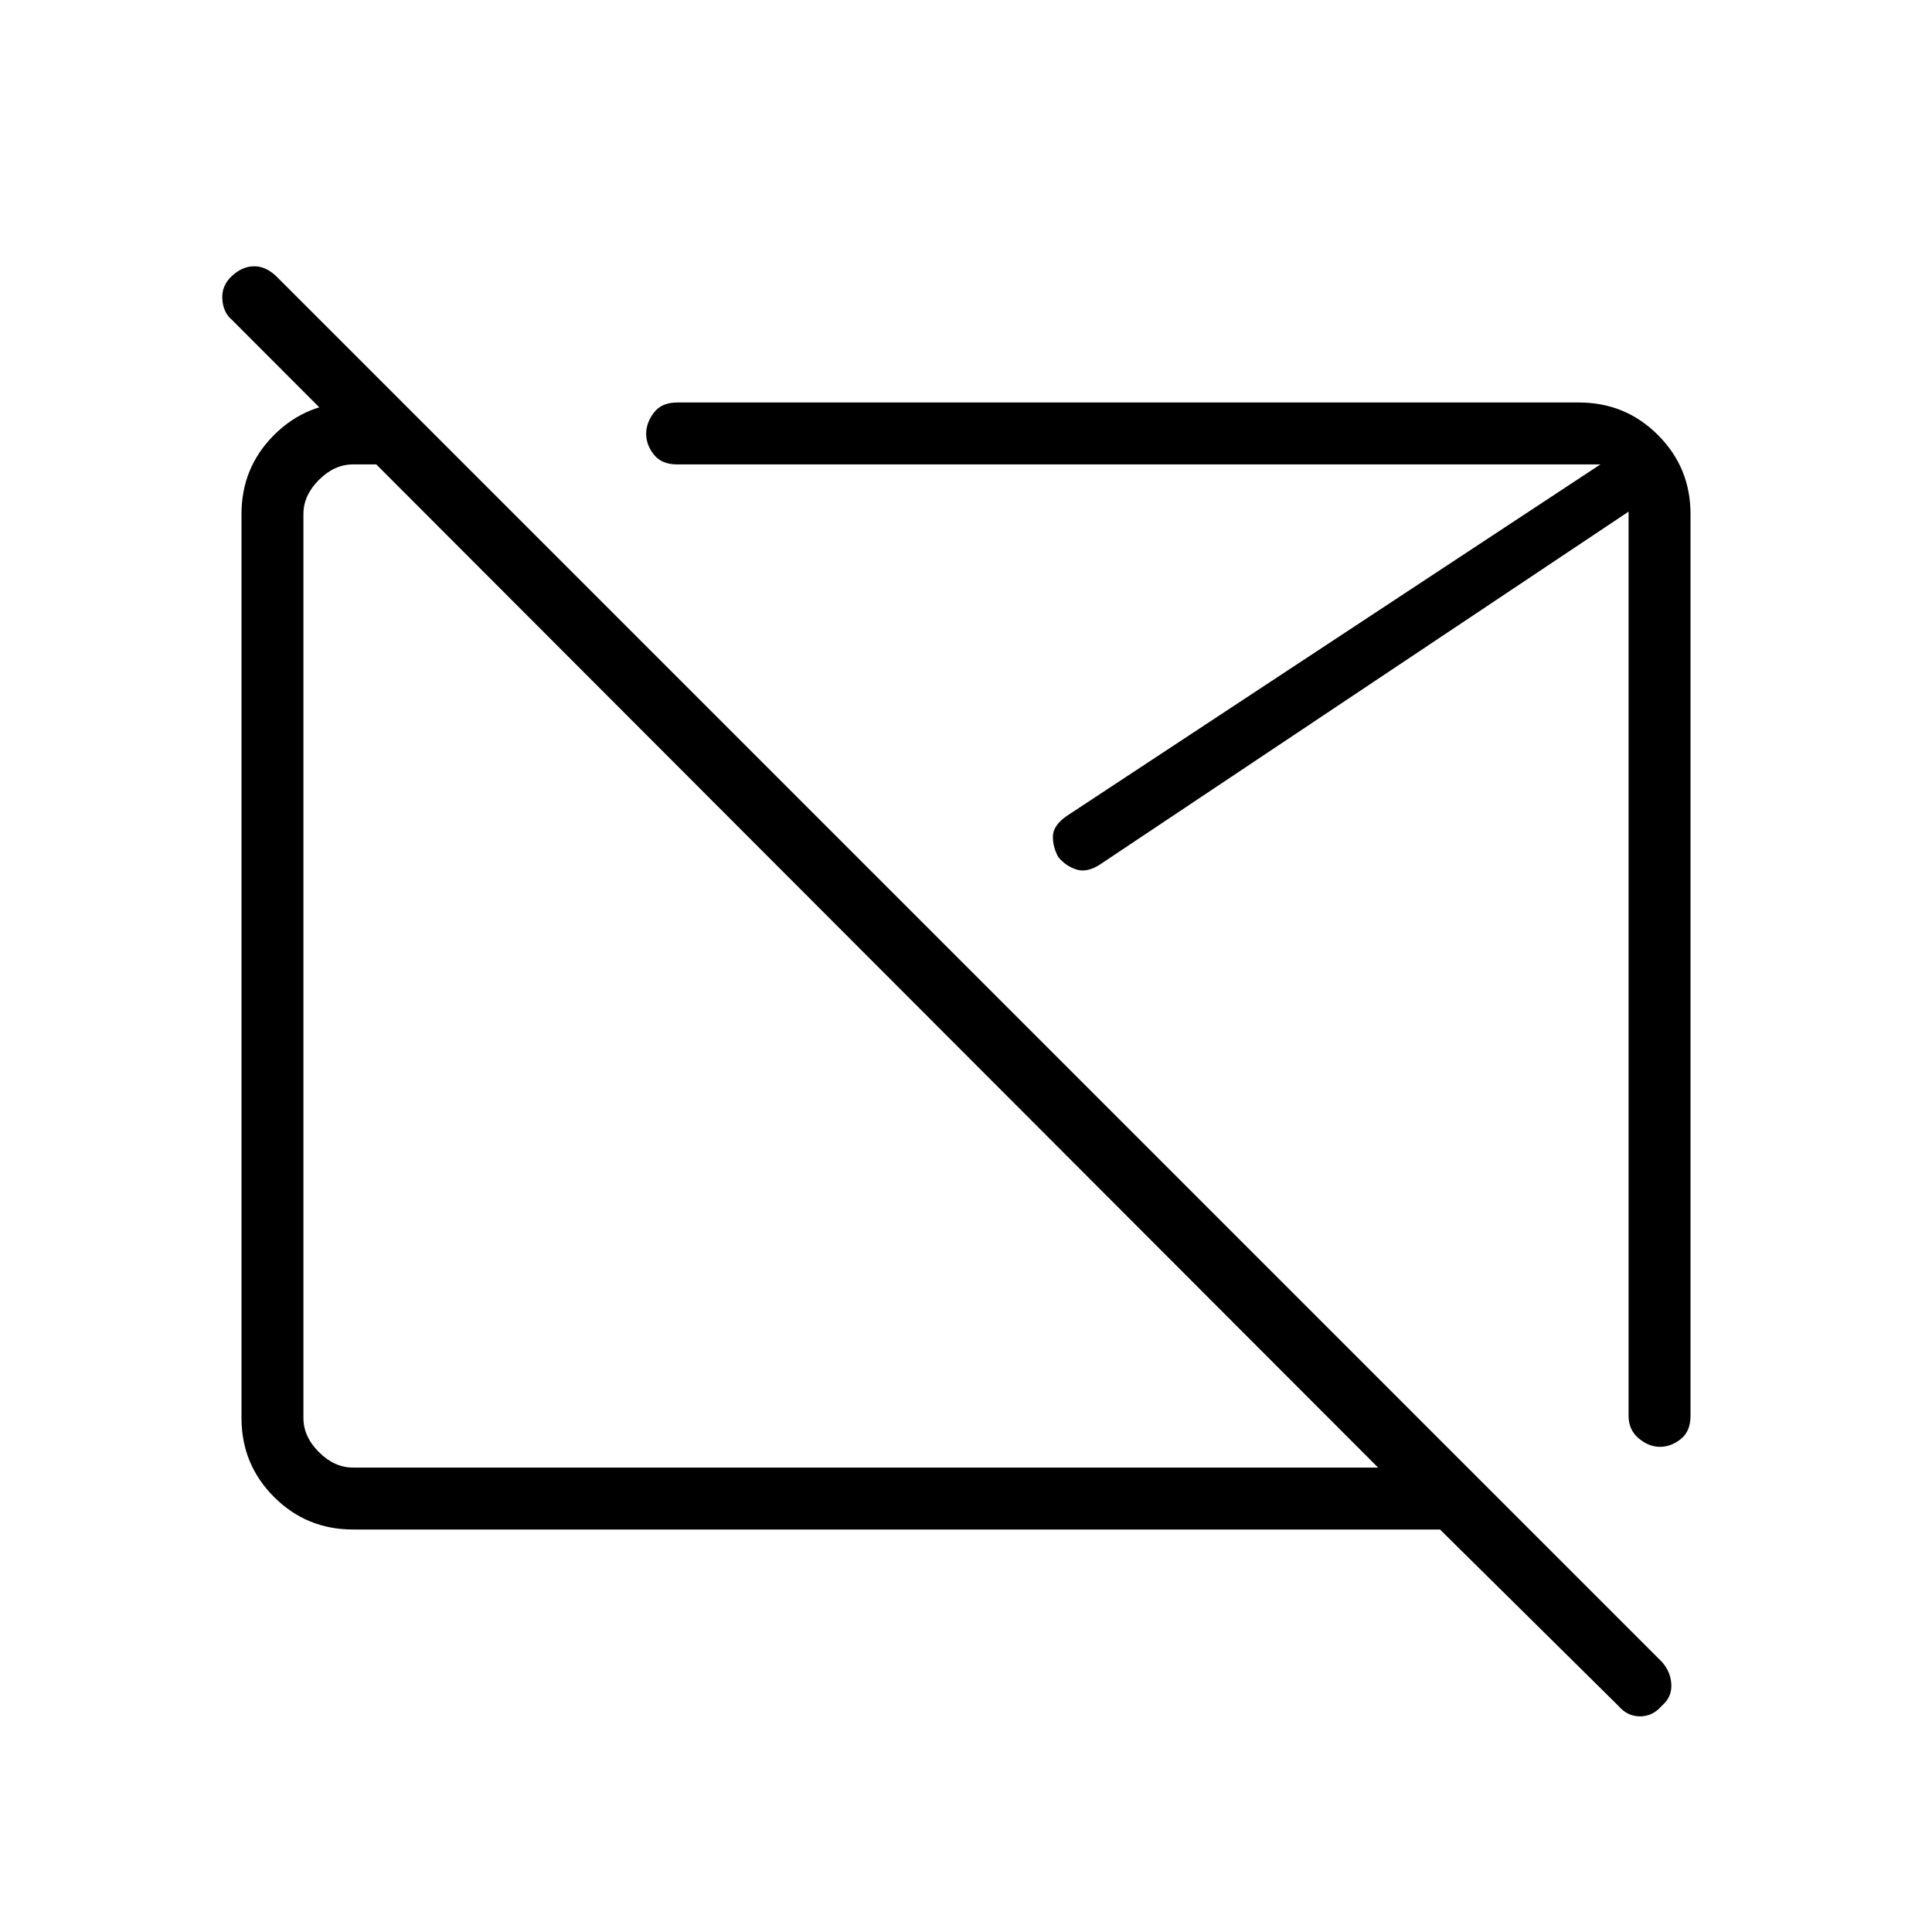 <svg xmlns="http://www.w3.org/2000/svg" width="48" height="48" viewBox="0 -960 960 960"><path d="M433.154-482.385Zm136.769-7.538Zm234.308 377.615L715.538-200H175.384q-23.057 0-39.221-16.163Q120-232.327 120-255.384v-449.232q0-23.057 16.163-39.221Q152.327-760 175.384-760H200l30.769 30.769h-55.385q-9.23 0-16.923 7.692-7.692 7.693-7.692 16.923v449.232q0 9.23 7.692 16.923 7.693 7.692 16.923 7.692h509.385L115.231-801.077q-4.385-3.682-4.77-10.379-.384-6.698 4.822-11.467 5.207-4.769 11.064-4.769 5.858 0 11.114 5.153l688.231 688.231q4.385 4.734 4.769 11.175.385 6.441-4.821 10.825-4.438 5.154-10.731 5.154-6.294 0-10.678-5.154ZM840-704.616v448.155q0 7.692-4.847 11.538t-10.356 3.846q-5.508 0-10.537-4.221-5.029-4.222-5.029-11.163v-449.308L546.154-530.154q-6.385 3.923-11.579 2.123-5.194-1.8-8.731-6.115-2.767-5.085-2.665-10.354.103-5.269 6.744-9.962l265.308-174.769h-458.77q-7.692 0-11.538-4.847t-3.846-10.356q0-5.509 3.846-10.537Q328.769-760 336.461-760h448.155q23.057 0 39.221 16.163Q840-727.673 840-704.616Z"/></svg>